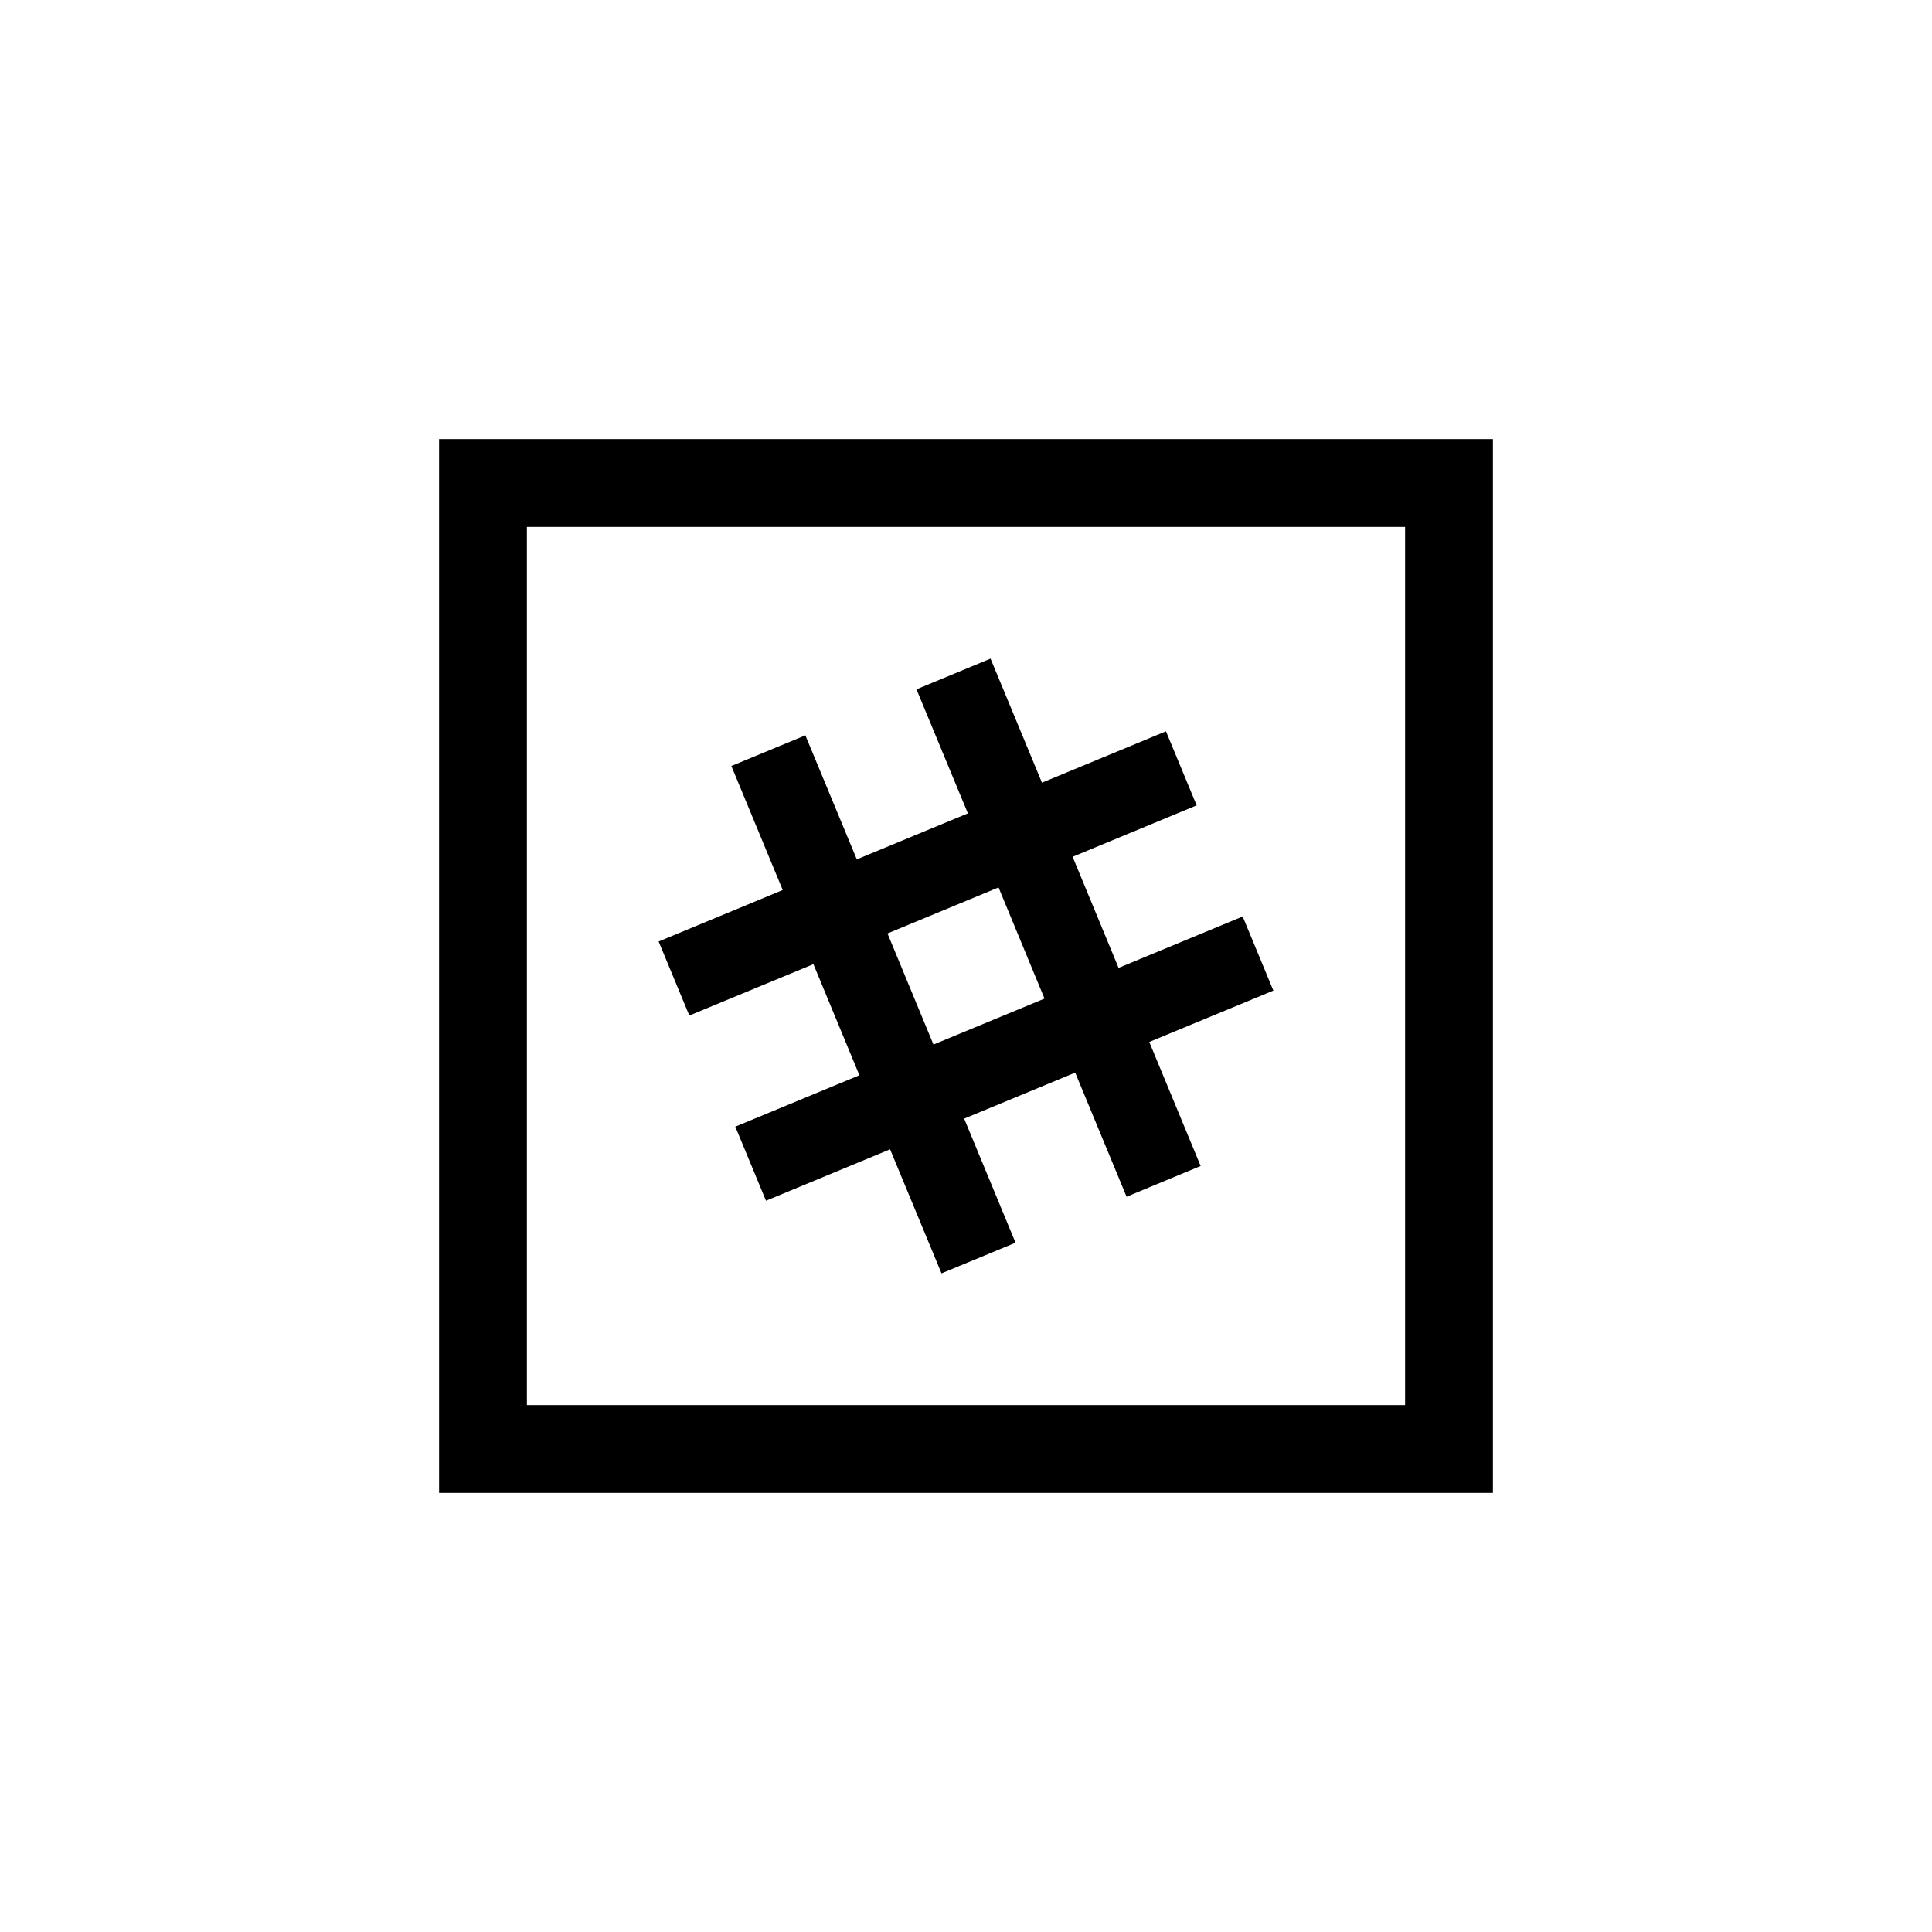 <svg width="44" height="44" viewBox="0 0 44 44" xmlns="http://www.w3.org/2000/svg">
<path d="M29 22.56L28.301 20.873L25.475 22.043L24.428 19.513L27.253 18.342L26.554 16.655L23.73 17.825L22.559 15L20.872 15.699L22.043 18.524L19.513 19.572L18.342 16.747L16.656 17.445L17.826 20.27L15 21.442L15.699 23.128L18.525 21.958L19.572 24.488L16.746 25.659L17.445 27.346L20.271 26.175L21.442 29L23.128 28.302L21.958 25.476L24.487 24.428L25.657 27.255L27.344 26.555L26.174 23.73L29 22.56ZM21.259 23.789L20.212 21.259L22.741 20.211L23.788 22.742L21.259 23.789Z"/>
<path fill-rule="evenodd" clip-rule="evenodd" d="M32 12H12V32H32V12ZM10 10V34H34V10H10Z"/>
</svg>
